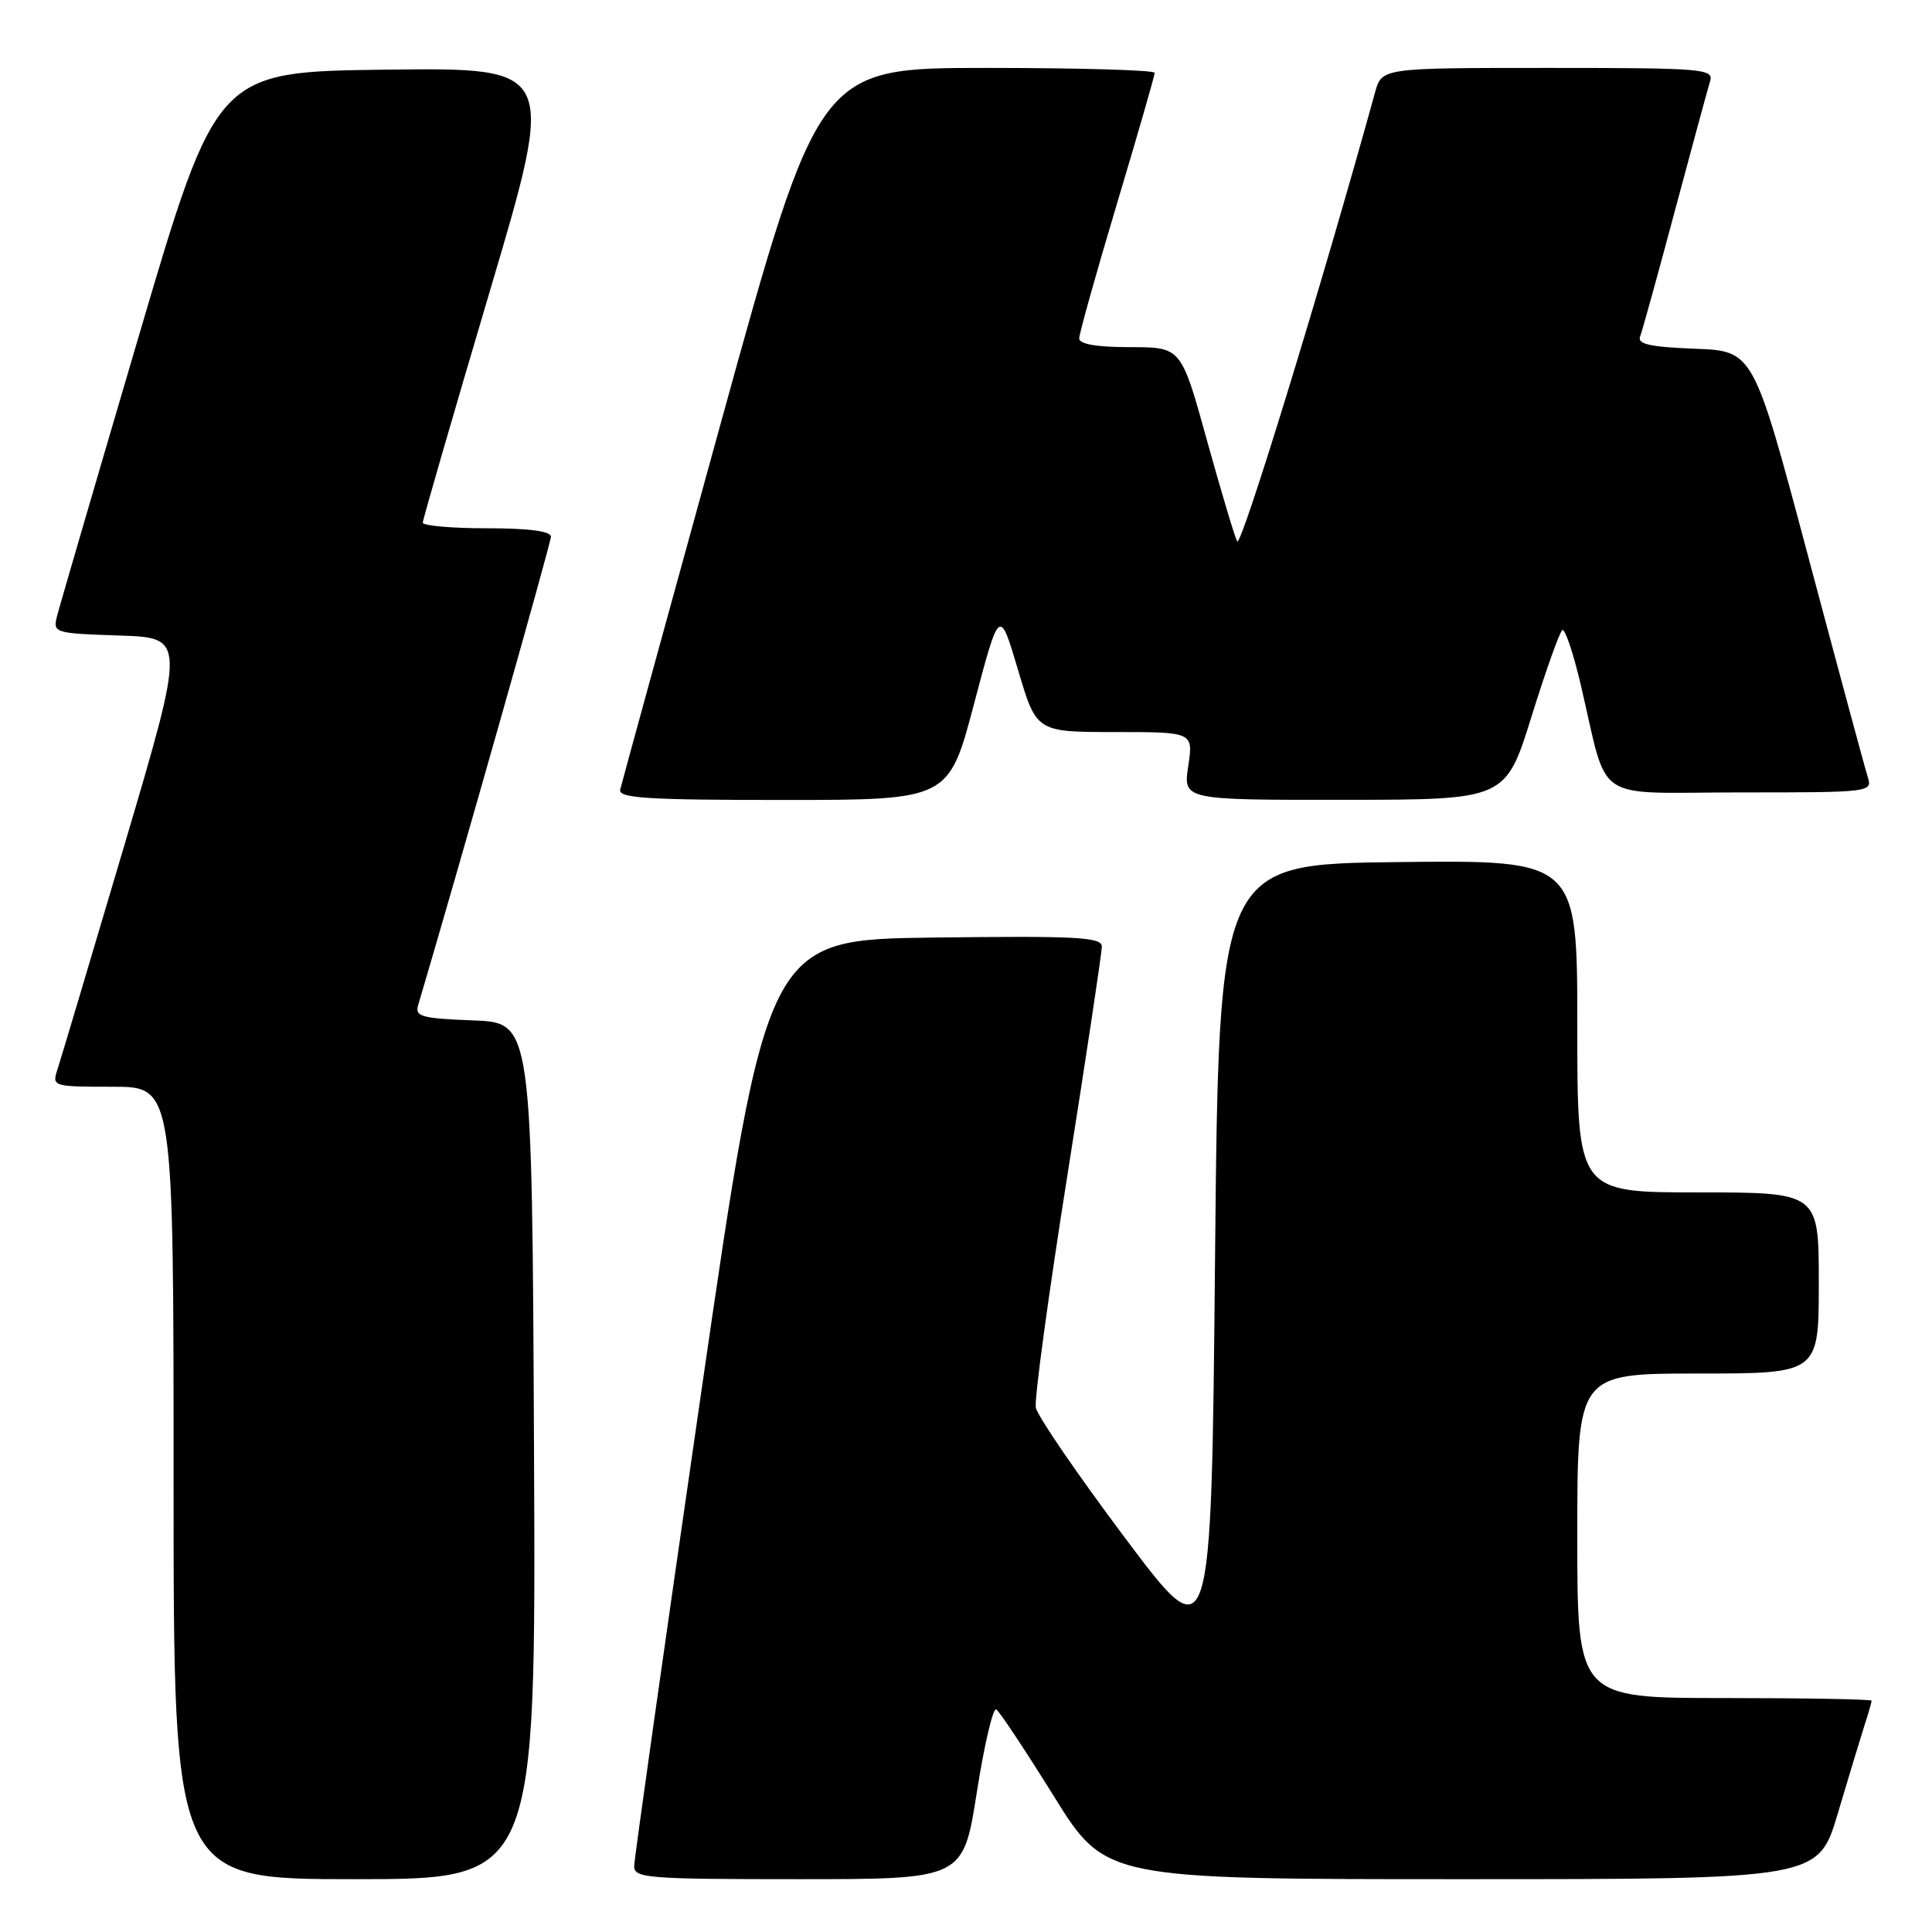 <?xml version="1.0" encoding="UTF-8" standalone="no"?>
<!DOCTYPE svg PUBLIC "-//W3C//DTD SVG 1.1//EN" "http://www.w3.org/Graphics/SVG/1.1/DTD/svg11.dtd" >
<svg xmlns="http://www.w3.org/2000/svg" xmlns:xlink="http://www.w3.org/1999/xlink" version="1.1" viewBox="0 0 256 256">
 <g >
 <path fill="currentColor"
d=" M 70.76 192.25 C 70.50 135.50 70.50 135.50 62.70 135.21 C 55.88 134.95 54.96 134.70 55.40 133.21 C 60.67 115.45 73.00 71.95 73.00 71.12 C 73.00 70.38 70.10 70.00 64.50 70.00 C 59.83 70.00 56.01 69.66 56.02 69.25 C 56.03 68.84 60.01 55.10 64.86 38.73 C 73.69 8.96 73.69 8.96 51.20 9.23 C 28.71 9.50 28.71 9.50 18.40 44.50 C 12.73 63.75 7.84 80.50 7.54 81.71 C 7.00 83.86 7.26 83.93 15.80 84.21 C 24.61 84.50 24.61 84.50 16.48 112.00 C 12.00 127.12 8.01 140.51 7.60 141.75 C 6.88 143.96 7.01 144.00 14.93 144.00 C 23.00 144.00 23.00 144.00 23.00 196.50 C 23.00 249.00 23.00 249.00 47.01 249.00 C 71.02 249.00 71.02 249.00 70.76 192.25 Z  M 129.43 237.51 C 130.42 231.20 131.58 226.24 132.01 226.51 C 132.44 226.77 135.87 231.94 139.63 237.99 C 146.47 249.00 146.47 249.00 193.70 249.00 C 240.94 249.00 240.94 249.00 243.53 240.25 C 244.96 235.44 246.55 230.20 247.06 228.60 C 247.58 227.01 248.00 225.54 248.00 225.35 C 248.00 225.16 239.22 225.00 228.50 225.00 C 209.00 225.00 209.00 225.00 209.00 203.50 C 209.00 182.00 209.00 182.00 225.00 182.00 C 241.00 182.00 241.00 182.00 241.00 170.00 C 241.00 158.00 241.00 158.00 225.00 158.00 C 209.00 158.00 209.00 158.00 209.00 135.98 C 209.00 113.96 209.00 113.96 185.25 114.23 C 161.50 114.50 161.50 114.50 161.00 166.77 C 160.50 219.03 160.50 219.03 149.07 203.78 C 142.78 195.39 137.46 187.62 137.25 186.51 C 137.04 185.41 138.93 171.54 141.44 155.70 C 143.95 139.86 146.00 126.24 146.00 125.43 C 146.00 124.17 142.79 124.00 123.80 124.23 C 101.61 124.50 101.61 124.50 92.84 185.00 C 88.01 218.28 84.05 246.29 84.03 247.25 C 84.00 248.86 85.69 249.00 105.82 249.00 C 127.63 249.00 127.63 249.00 129.43 237.51 Z  M 129.07 93.25 C 132.44 80.50 132.44 80.50 134.89 88.75 C 137.33 97.00 137.33 97.00 147.73 97.00 C 158.12 97.00 158.12 97.00 157.45 101.50 C 156.77 106.00 156.77 106.00 178.14 105.98 C 199.50 105.97 199.50 105.97 202.94 94.93 C 204.83 88.85 206.67 83.70 207.02 83.49 C 207.37 83.27 208.46 86.50 209.44 90.66 C 213.23 106.72 210.68 105.00 230.61 105.00 C 247.97 105.00 248.13 104.98 247.47 102.90 C 247.10 101.74 243.55 88.58 239.57 73.65 C 232.34 46.50 232.34 46.50 224.58 46.21 C 218.67 45.98 216.94 45.60 217.32 44.60 C 217.60 43.88 219.68 36.36 221.94 27.89 C 224.21 19.43 226.30 11.71 226.60 10.75 C 227.10 9.12 225.62 9.00 205.11 9.00 C 183.09 9.00 183.09 9.00 182.20 12.25 C 175.10 37.95 164.43 72.71 163.93 71.74 C 163.58 71.06 161.77 64.99 159.90 58.25 C 156.51 46.00 156.51 46.00 149.75 46.00 C 145.33 46.00 143.00 45.60 143.00 44.85 C 143.00 44.22 145.25 36.18 148.00 27.00 C 150.75 17.82 153.00 10.01 153.00 9.65 C 153.00 9.29 142.99 9.00 130.74 9.00 C 108.49 9.00 108.49 9.00 95.49 56.13 C 88.35 82.06 82.35 103.88 82.18 104.63 C 81.91 105.76 85.74 106.00 103.78 106.00 C 125.71 106.00 125.71 106.00 129.07 93.25 Z "/>
</g>
</svg>